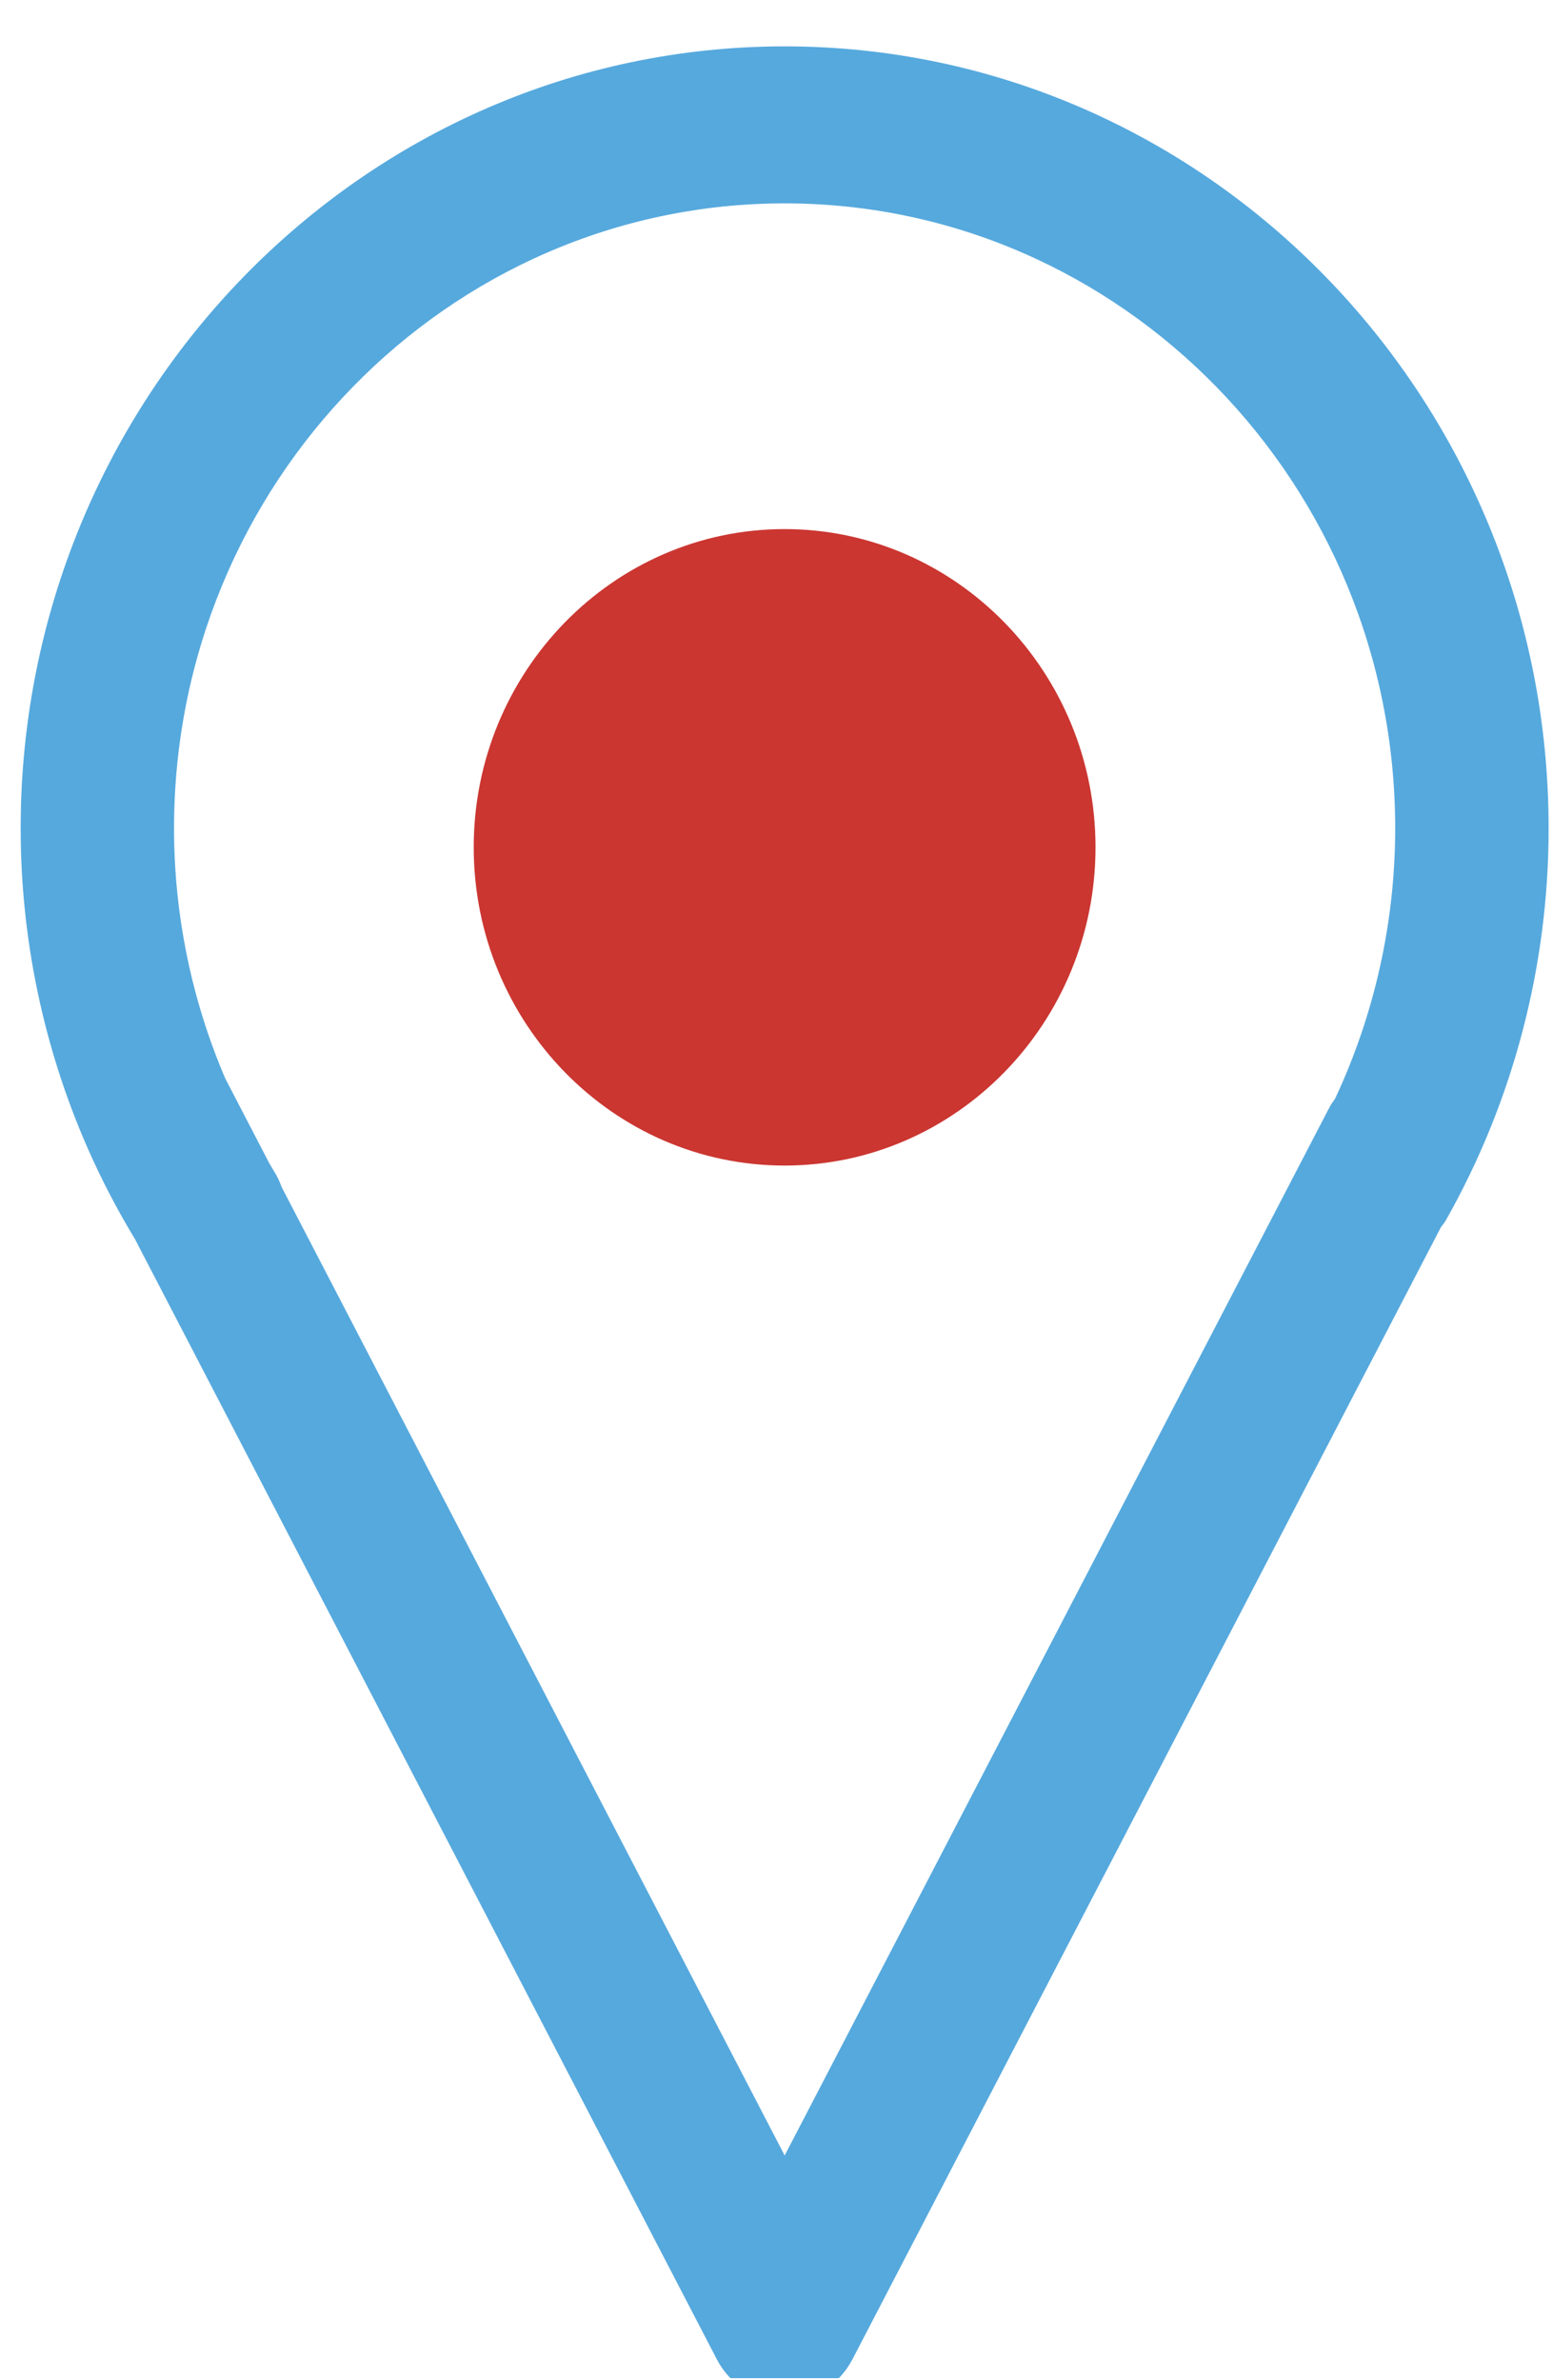 <svg width="62" height="95" viewBox="0 0 62 95" fill="none" xmlns="http://www.w3.org/2000/svg">
<g clip-path="url(#clip0_103_1204)">
<path d="M61.825 33.068C61.825 15.855 48.142 1.851 31.325 1.851C14.507 1.851 0.825 15.855 0.825 33.068C0.825 37.446 1.727 41.775 3.472 45.773L3.479 45.791L3.48 45.793C4.035 47.057 4.671 48.282 5.385 49.459L28.622 94.191C28.882 94.692 29.272 95.112 29.748 95.404C30.224 95.697 30.769 95.851 31.325 95.851C31.88 95.851 32.425 95.697 32.901 95.404C33.377 95.112 33.767 94.692 34.028 94.191L57.524 48.993C57.594 48.896 57.67 48.806 57.731 48.699C60.415 43.946 61.827 38.555 61.825 33.068ZM31.326 86.046L11.245 47.388C11.166 47.164 11.063 46.95 10.937 46.75C10.87 46.645 10.812 46.535 10.747 46.429L8.996 43.059C7.646 39.909 6.949 36.507 6.948 33.068C6.948 19.311 17.884 8.119 31.325 8.119C44.766 8.119 55.7 19.311 55.7 33.068C55.7 36.82 54.869 40.515 53.296 43.867C53.219 43.978 53.137 44.086 53.073 44.21L31.326 86.046Z" fill="#56A9DD"/>
<path d="M31.324 21.121C24.48 21.121 18.912 26.819 18.912 33.825C18.912 40.83 24.48 46.529 31.324 46.529C38.168 46.529 43.736 40.829 43.736 33.825C43.736 26.82 38.169 21.121 31.324 21.121Z" fill="#CB3631"/>
</g>
<defs>
<clipPath id="clip0_103_1204">
<rect width="61" height="94" fill="white" transform="translate(0.825 0.937)"/>
</clipPath>
</defs>
</svg>
